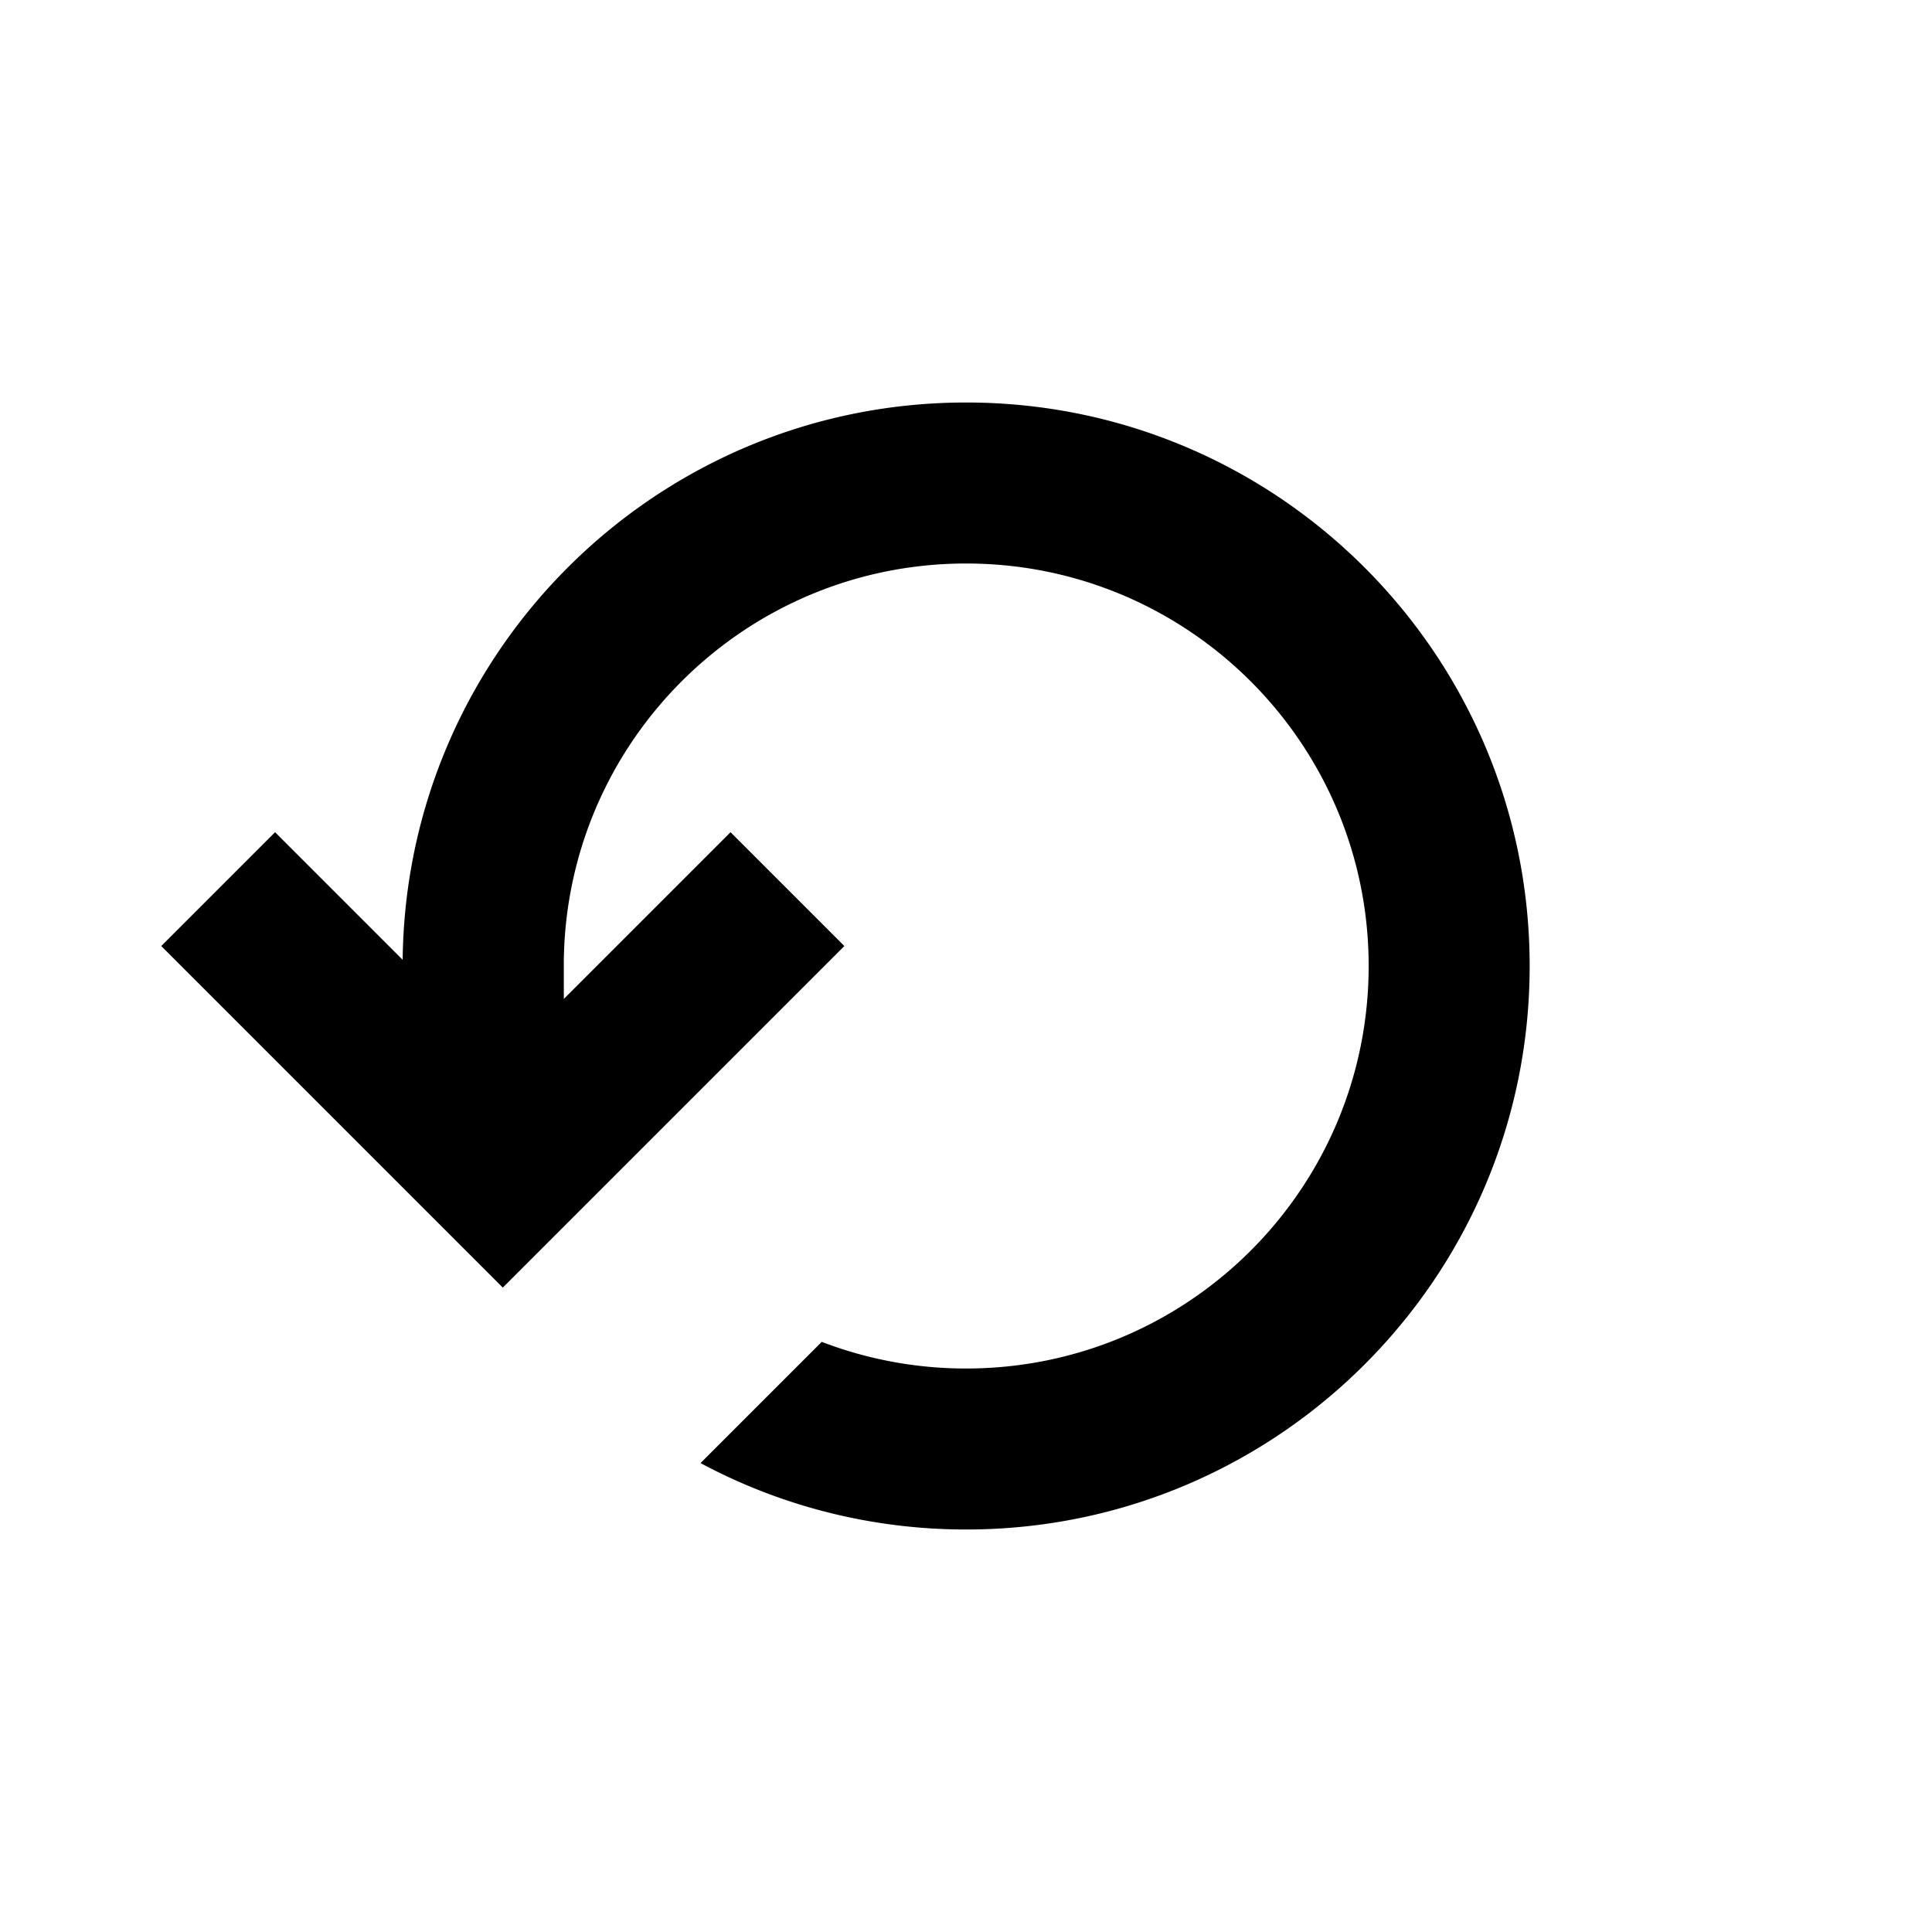 <svg viewBox="0 0 24 24" focusable="false" width="24" height="24" aria-hidden="true" class="svg-icon" xmlns="http://www.w3.org/2000/svg"><path d="M12.002 7c2.761 0 5 2.239 5 5s-2.239 5-5 5a4.989 4.989 0 0 1-1.794-.331l-1.506 1.506c.983.526 2.107.825 3.3.825 3.866 0 7-3.134 7-7s-3.134-7-7-7c-3.84 0-6.958 3.093-7 6.923L3.417 10.338 2.003 11.752l4.243 4.243 4.243-4.243-1.414-1.414-2.071 2.071v-.478C7.04 9.201 9.264 7 12.002 7z"></path></svg>